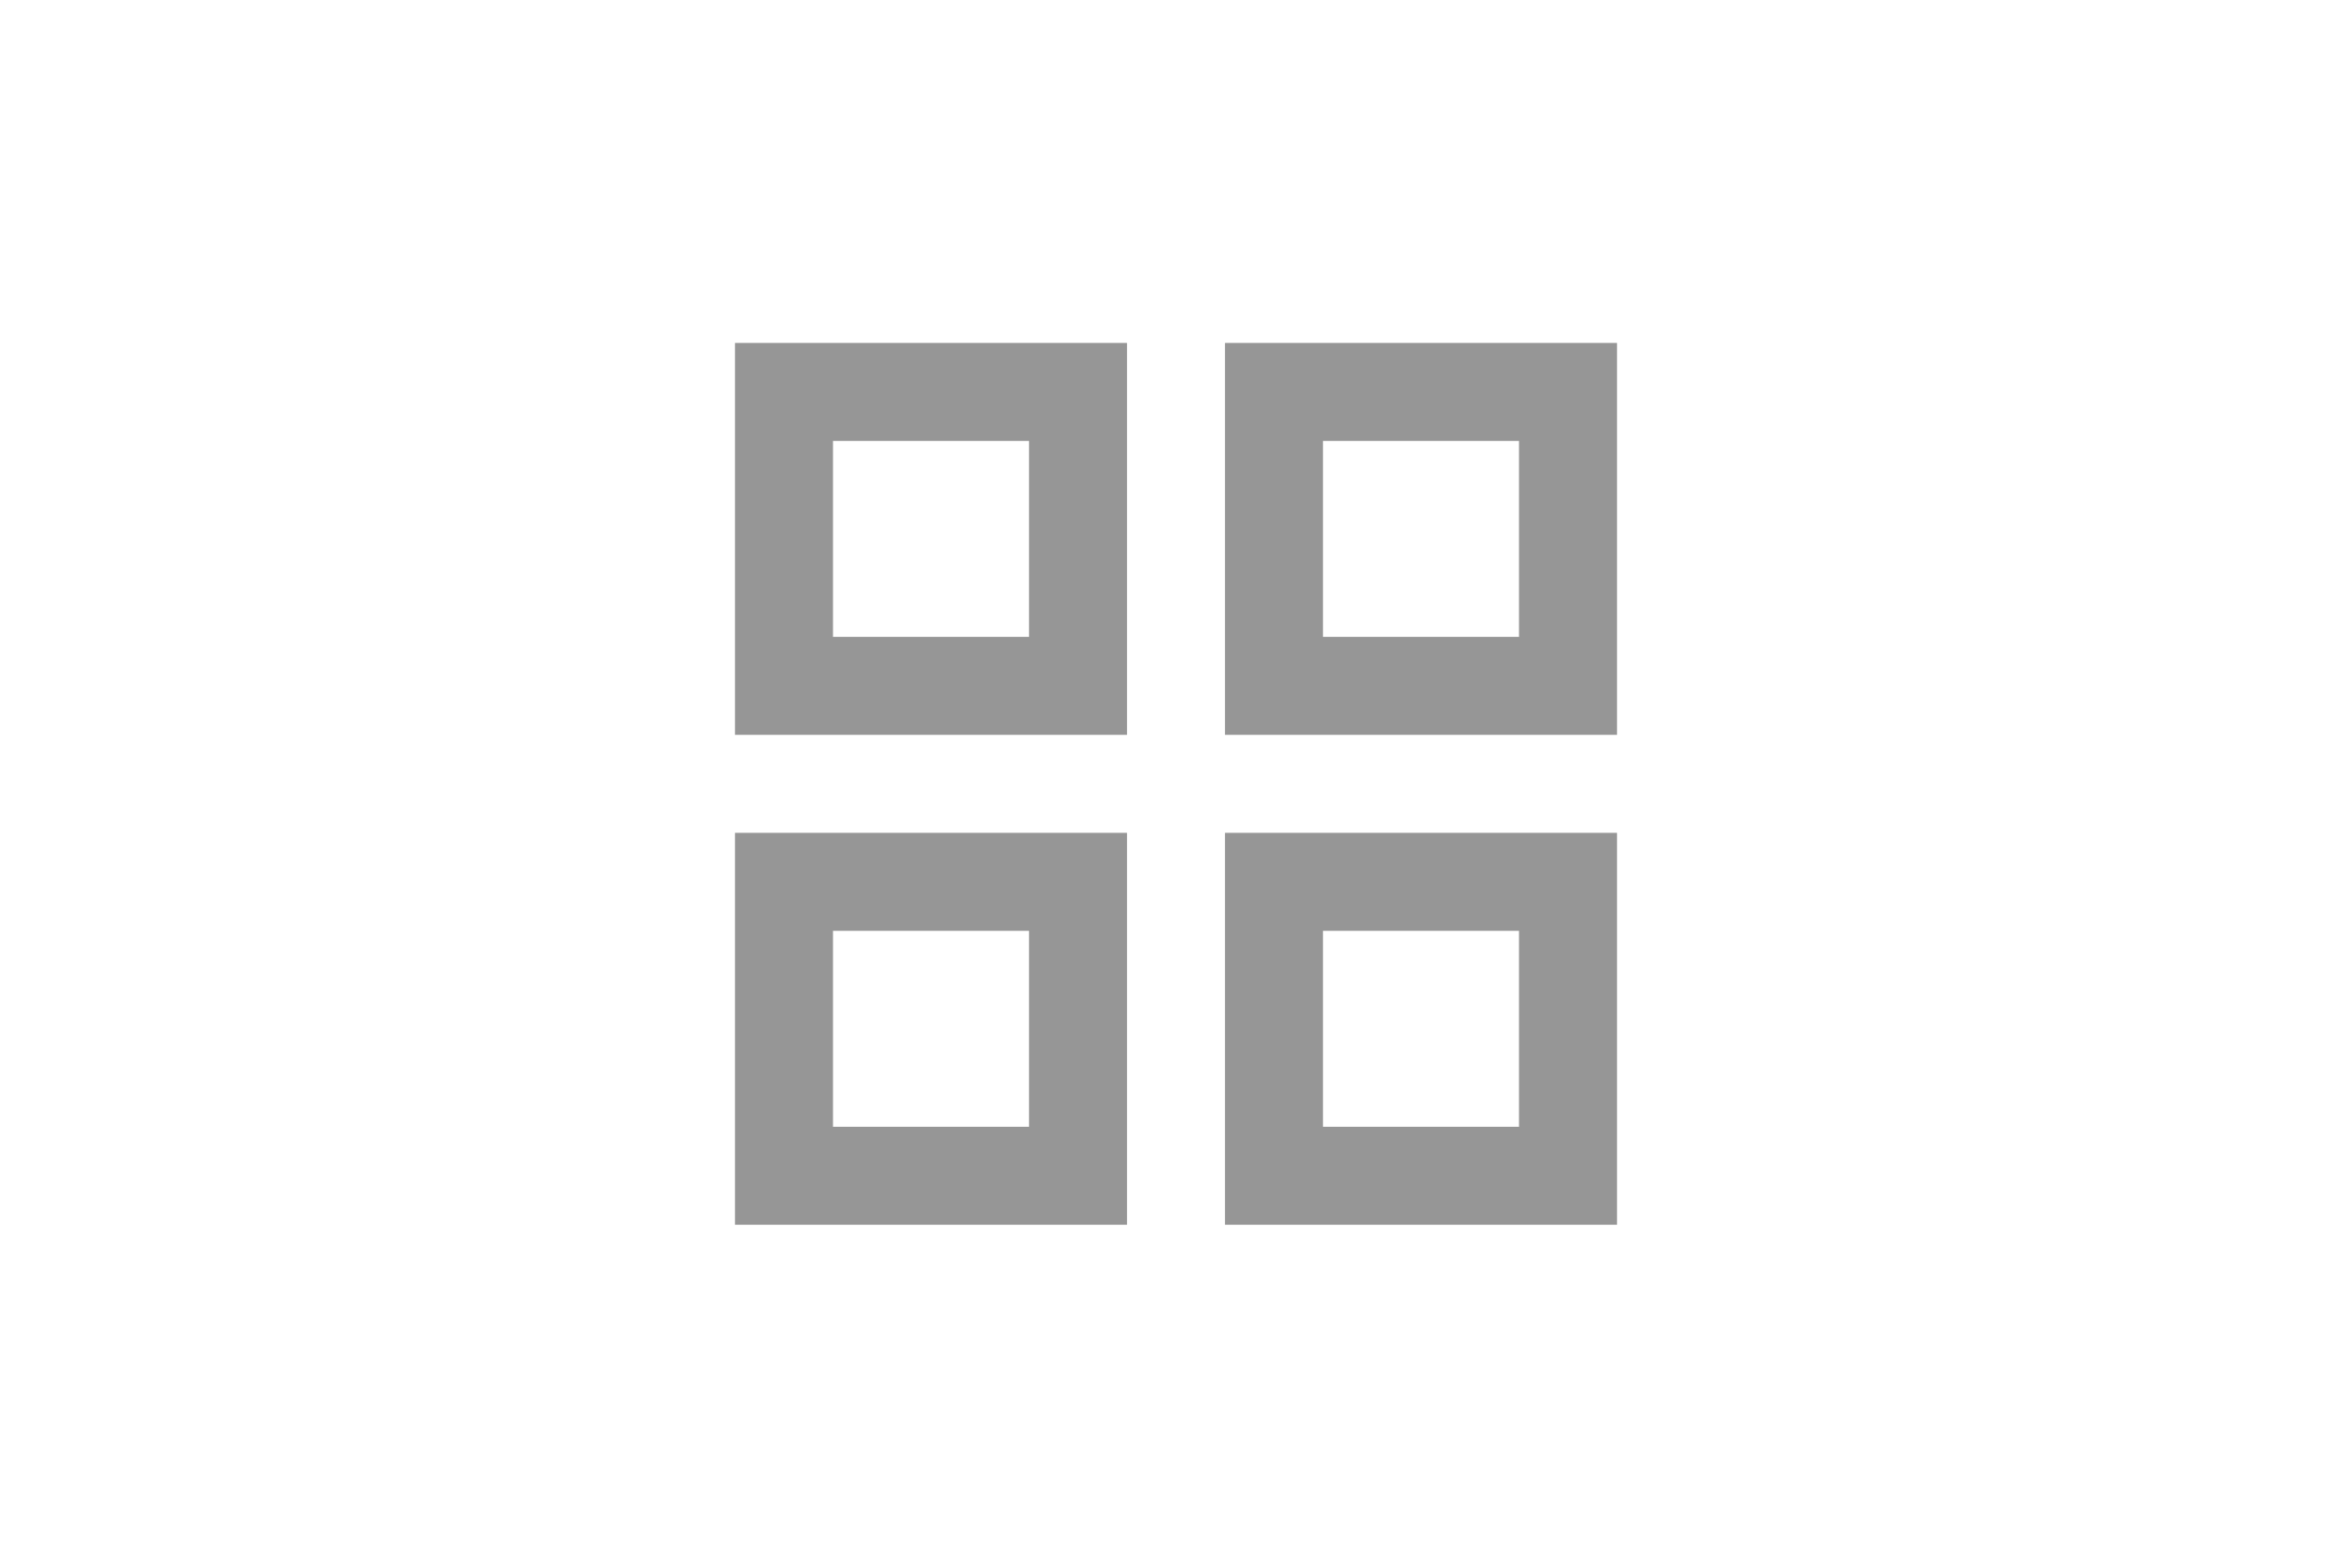 <svg width="48" height="32" viewBox="0 0 48 32" fill="none" xmlns="http://www.w3.org/2000/svg">
<path fill-rule="evenodd" clip-rule="evenodd" d="M15 7V15H23V7H15ZM21 13H17V9H21V13ZM15 17V25H23V17H15ZM21 23H17V19H21V23ZM25 7V15H33V7H25ZM31 13H27V9H31V13ZM25 17V25H33V17H25ZM31 23H27V19H31V23Z" fill="#969696"/>
</svg>
